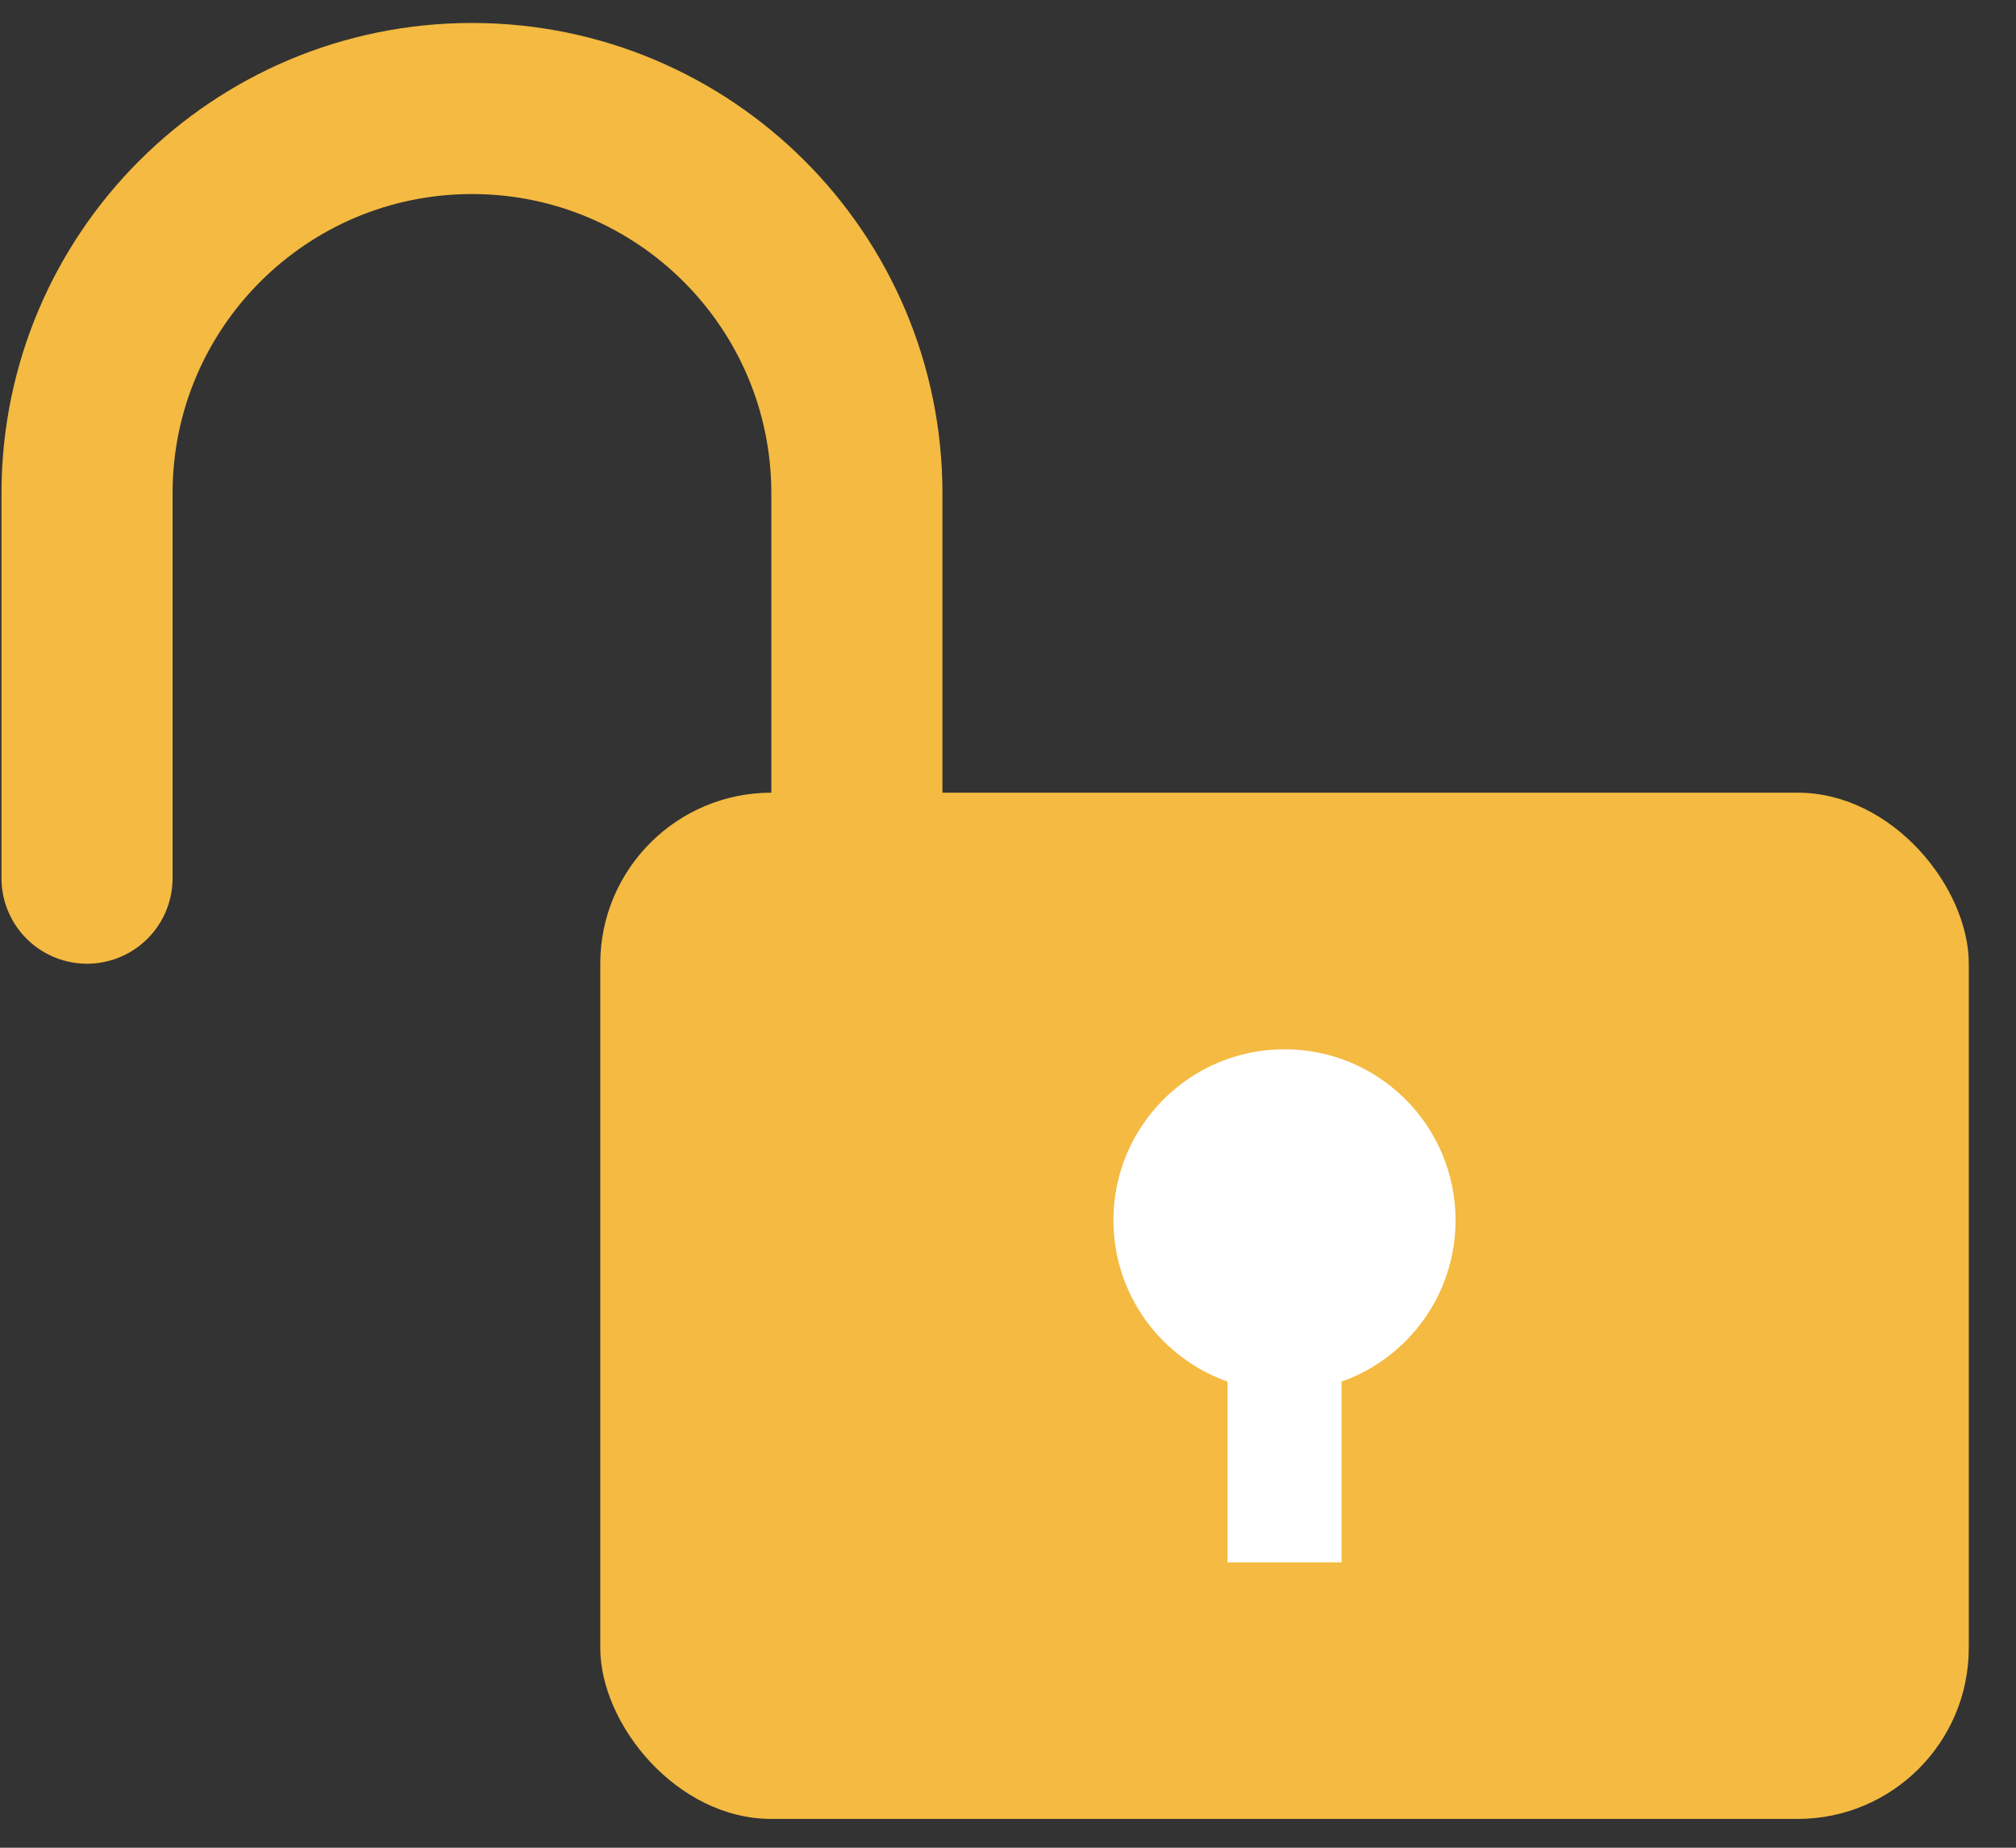 <svg width="24" height="22" viewBox="0 0 24 22" fill="none" xmlns="http://www.w3.org/2000/svg">
<rect x="0" y="0" width="24" height="22" fill="#333333" stroke="none"/>
<g id="Group 10">
<path id="Vector 36" d="M10.201 10.456V5.874C10.201 3.343 8.149 1.292 5.619 1.292V1.292C3.088 1.292 1.036 3.343 1.036 5.874V10.456" stroke="#F4BA41" stroke-width="2.037" stroke-linecap="round" stroke-linejoin="round"/>
<rect id="Rectangle 25" x="7.146" y="9.438" width="16.292" height="12.219" rx="2.037" fill="#F4BA41"/>
<path id="Union" fill-rule="evenodd" clip-rule="evenodd" d="M15.971 16.45C16.762 16.17 17.328 15.416 17.328 14.529C17.328 13.405 16.417 12.493 15.292 12.493C14.167 12.493 13.255 13.405 13.255 14.529C13.255 15.416 13.822 16.17 14.613 16.45V18.602H15.971V16.45Z" fill="white"/>
</g>
</svg>
